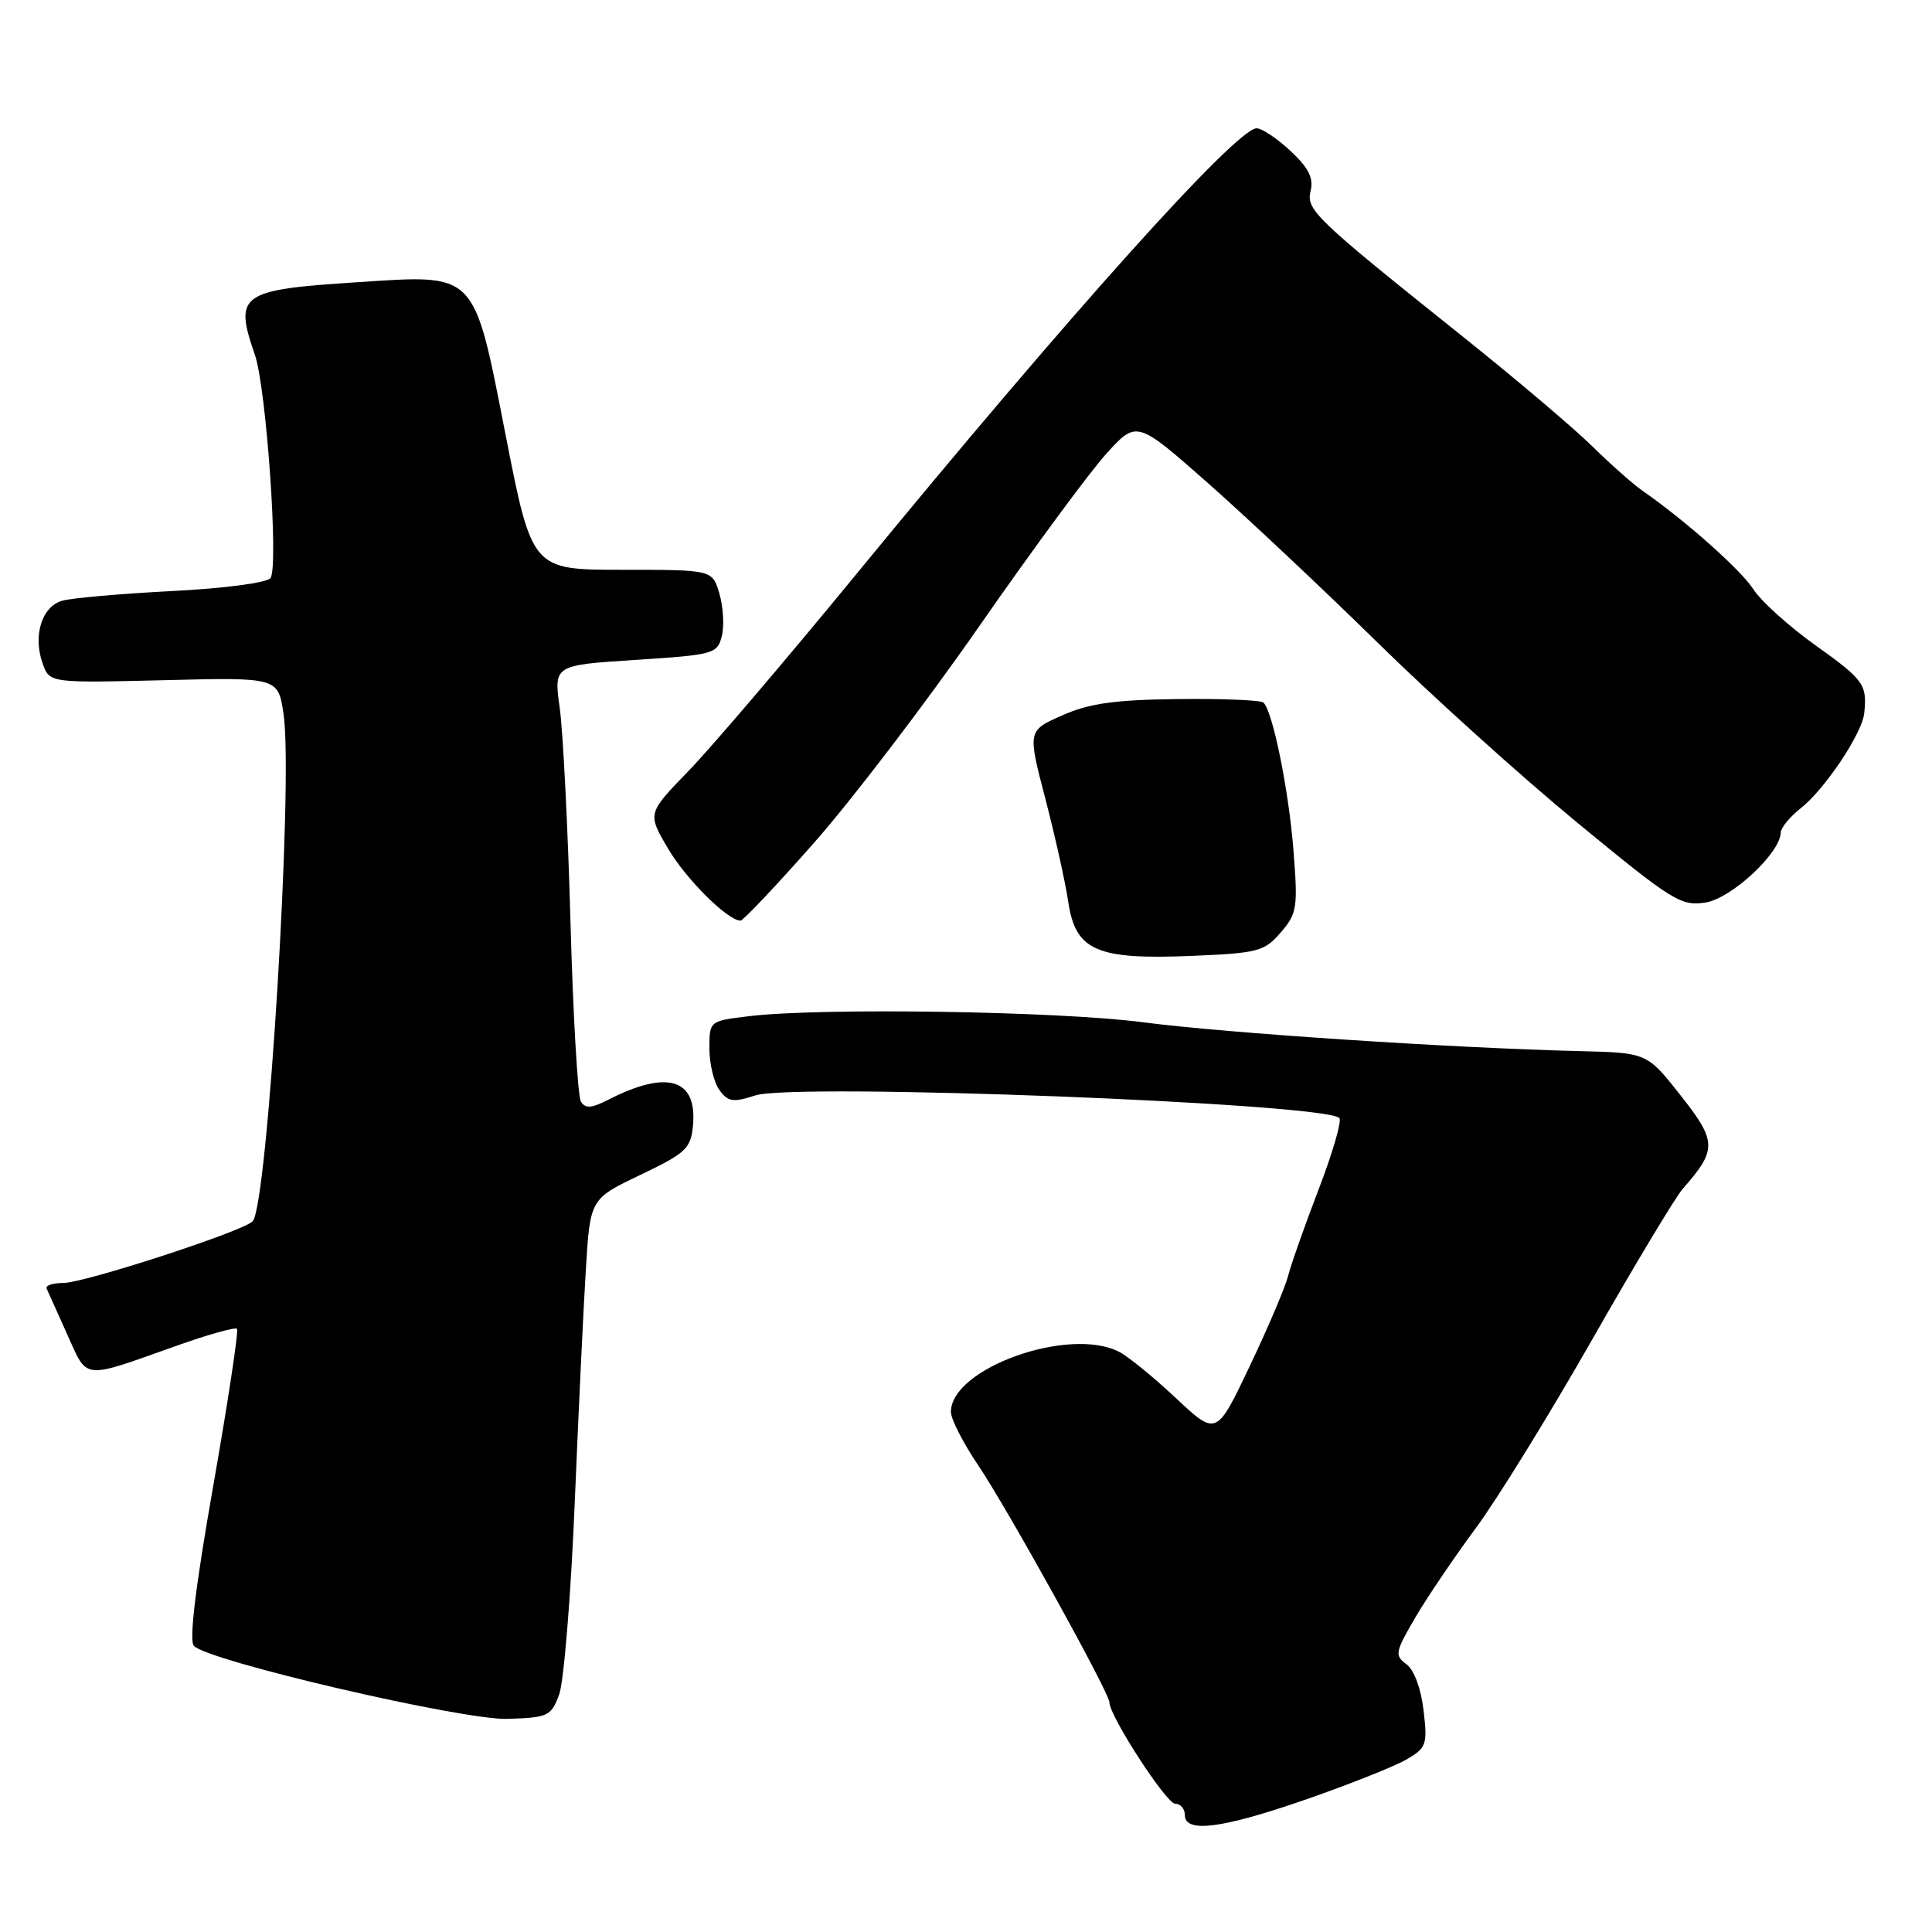 <?xml version="1.0" encoding="UTF-8" standalone="no"?>
<!DOCTYPE svg PUBLIC "-//W3C//DTD SVG 1.1//EN" "http://www.w3.org/Graphics/SVG/1.1/DTD/svg11.dtd" >
<svg xmlns="http://www.w3.org/2000/svg" xmlns:xlink="http://www.w3.org/1999/xlink" version="1.1" viewBox="0 0 256 256">
 <g >
 <path fill="currentColor"
d=" M 173.15 238.40 C 178.84 236.42 184.78 234.06 186.35 233.15 C 189.02 231.60 189.16 231.19 188.63 226.63 C 188.29 223.73 187.38 221.27 186.36 220.52 C 184.78 219.36 184.86 218.91 187.50 214.39 C 189.07 211.70 192.69 206.35 195.54 202.50 C 198.39 198.65 205.33 187.40 210.97 177.50 C 216.61 167.60 222.02 158.60 222.99 157.50 C 227.53 152.35 227.51 151.25 222.70 145.16 C 218.24 139.50 218.24 139.50 209.37 139.28 C 192.39 138.87 162.43 136.89 151.50 135.46 C 140.30 133.99 108.79 133.50 99.25 134.65 C 94.00 135.28 94.00 135.28 94.00 138.95 C 94.00 140.97 94.60 143.44 95.33 144.44 C 96.48 146.01 97.14 146.11 100.08 145.15 C 105.29 143.46 175.51 146.17 177.47 148.14 C 177.83 148.49 176.58 152.77 174.71 157.64 C 172.84 162.51 171.03 167.66 170.68 169.07 C 170.33 170.49 168.06 175.84 165.62 180.97 C 161.19 190.29 161.19 190.29 155.84 185.28 C 152.91 182.53 149.52 179.76 148.32 179.14 C 141.71 175.70 126.00 181.29 126.00 187.09 C 126.00 188.03 127.62 191.21 129.61 194.15 C 133.49 199.90 147.00 224.30 147.00 225.56 C 147.00 227.37 154.54 239.00 155.71 239.00 C 156.42 239.00 157.00 239.68 157.00 240.50 C 157.00 242.94 161.94 242.30 173.15 238.40 Z  M 74.09 224.54 C 74.71 222.87 75.63 211.60 76.14 199.50 C 76.64 187.40 77.31 173.31 77.63 168.18 C 78.20 158.86 78.20 158.86 84.85 155.68 C 90.88 152.80 91.53 152.19 91.82 149.18 C 92.42 142.94 88.45 141.71 80.62 145.71 C 78.37 146.86 77.57 146.92 76.97 145.96 C 76.56 145.28 75.93 134.55 75.59 122.11 C 75.25 109.68 74.60 96.95 74.17 93.82 C 73.37 88.14 73.37 88.14 84.20 87.44 C 94.58 86.77 95.05 86.64 95.64 84.30 C 95.98 82.96 95.84 80.43 95.33 78.68 C 94.41 75.50 94.41 75.50 82.45 75.50 C 70.50 75.50 70.50 75.50 67.00 57.66 C 62.71 35.78 63.27 36.36 47.28 37.40 C 31.81 38.40 30.99 38.98 33.77 47.00 C 35.29 51.40 36.95 75.12 35.84 76.60 C 35.36 77.22 29.74 77.97 22.75 78.32 C 16.01 78.67 9.48 79.24 8.24 79.60 C 5.55 80.36 4.34 84.22 5.64 87.89 C 6.57 90.50 6.57 90.50 21.70 90.13 C 36.84 89.75 36.84 89.75 37.57 94.59 C 38.90 103.50 35.45 160.04 33.46 161.85 C 31.91 163.26 11.16 170.00 8.38 170.00 C 6.98 170.00 5.99 170.34 6.18 170.75 C 6.37 171.16 7.60 173.90 8.92 176.84 C 11.64 182.89 10.78 182.80 23.23 178.38 C 27.48 176.86 31.16 175.83 31.40 176.07 C 31.64 176.31 30.23 185.64 28.27 196.80 C 25.88 210.38 25.03 217.43 25.70 218.10 C 27.74 220.14 61.29 227.94 67.23 227.76 C 72.62 227.59 73.02 227.41 74.09 224.54 Z  M 169.71 123.55 C 171.87 121.04 171.99 120.27 171.39 112.67 C 170.77 104.74 168.66 94.31 167.42 93.10 C 167.09 92.77 161.98 92.56 156.07 92.63 C 147.66 92.73 144.34 93.20 140.75 94.79 C 136.16 96.82 136.16 96.82 138.51 105.82 C 139.80 110.77 141.17 116.93 141.55 119.51 C 142.52 125.98 145.29 127.19 157.94 126.66 C 166.72 126.29 167.54 126.07 169.71 123.55 Z  M 107.80 111.75 C 112.79 106.11 122.64 93.21 129.69 83.07 C 136.73 72.94 144.33 62.63 146.56 60.16 C 150.61 55.68 150.61 55.68 160.06 64.01 C 165.25 68.60 175.35 78.09 182.50 85.11 C 189.65 92.14 201.57 102.89 209.00 109.01 C 221.60 119.39 222.73 120.09 225.98 119.59 C 229.41 119.06 235.88 113.06 235.96 110.32 C 235.98 109.67 237.17 108.23 238.59 107.11 C 241.80 104.58 246.75 97.19 247.02 94.50 C 247.42 90.70 246.97 90.08 240.58 85.52 C 237.05 83.00 233.33 79.65 232.33 78.08 C 230.68 75.51 223.29 68.95 217.60 65.00 C 216.41 64.17 213.42 61.53 210.97 59.12 C 208.51 56.71 200.88 50.24 194.00 44.74 C 174.11 28.84 173.04 27.82 173.67 25.25 C 174.07 23.59 173.38 22.22 171.00 20.00 C 169.23 18.35 167.21 17.00 166.51 17.00 C 163.84 17.00 141.66 41.70 113.53 76.00 C 104.28 87.28 94.25 99.04 91.25 102.14 C 85.78 107.78 85.78 107.78 88.49 112.39 C 90.87 116.46 96.39 121.96 98.12 121.99 C 98.46 122.00 102.82 117.39 107.80 111.75 Z "/>
</g>
</svg>
